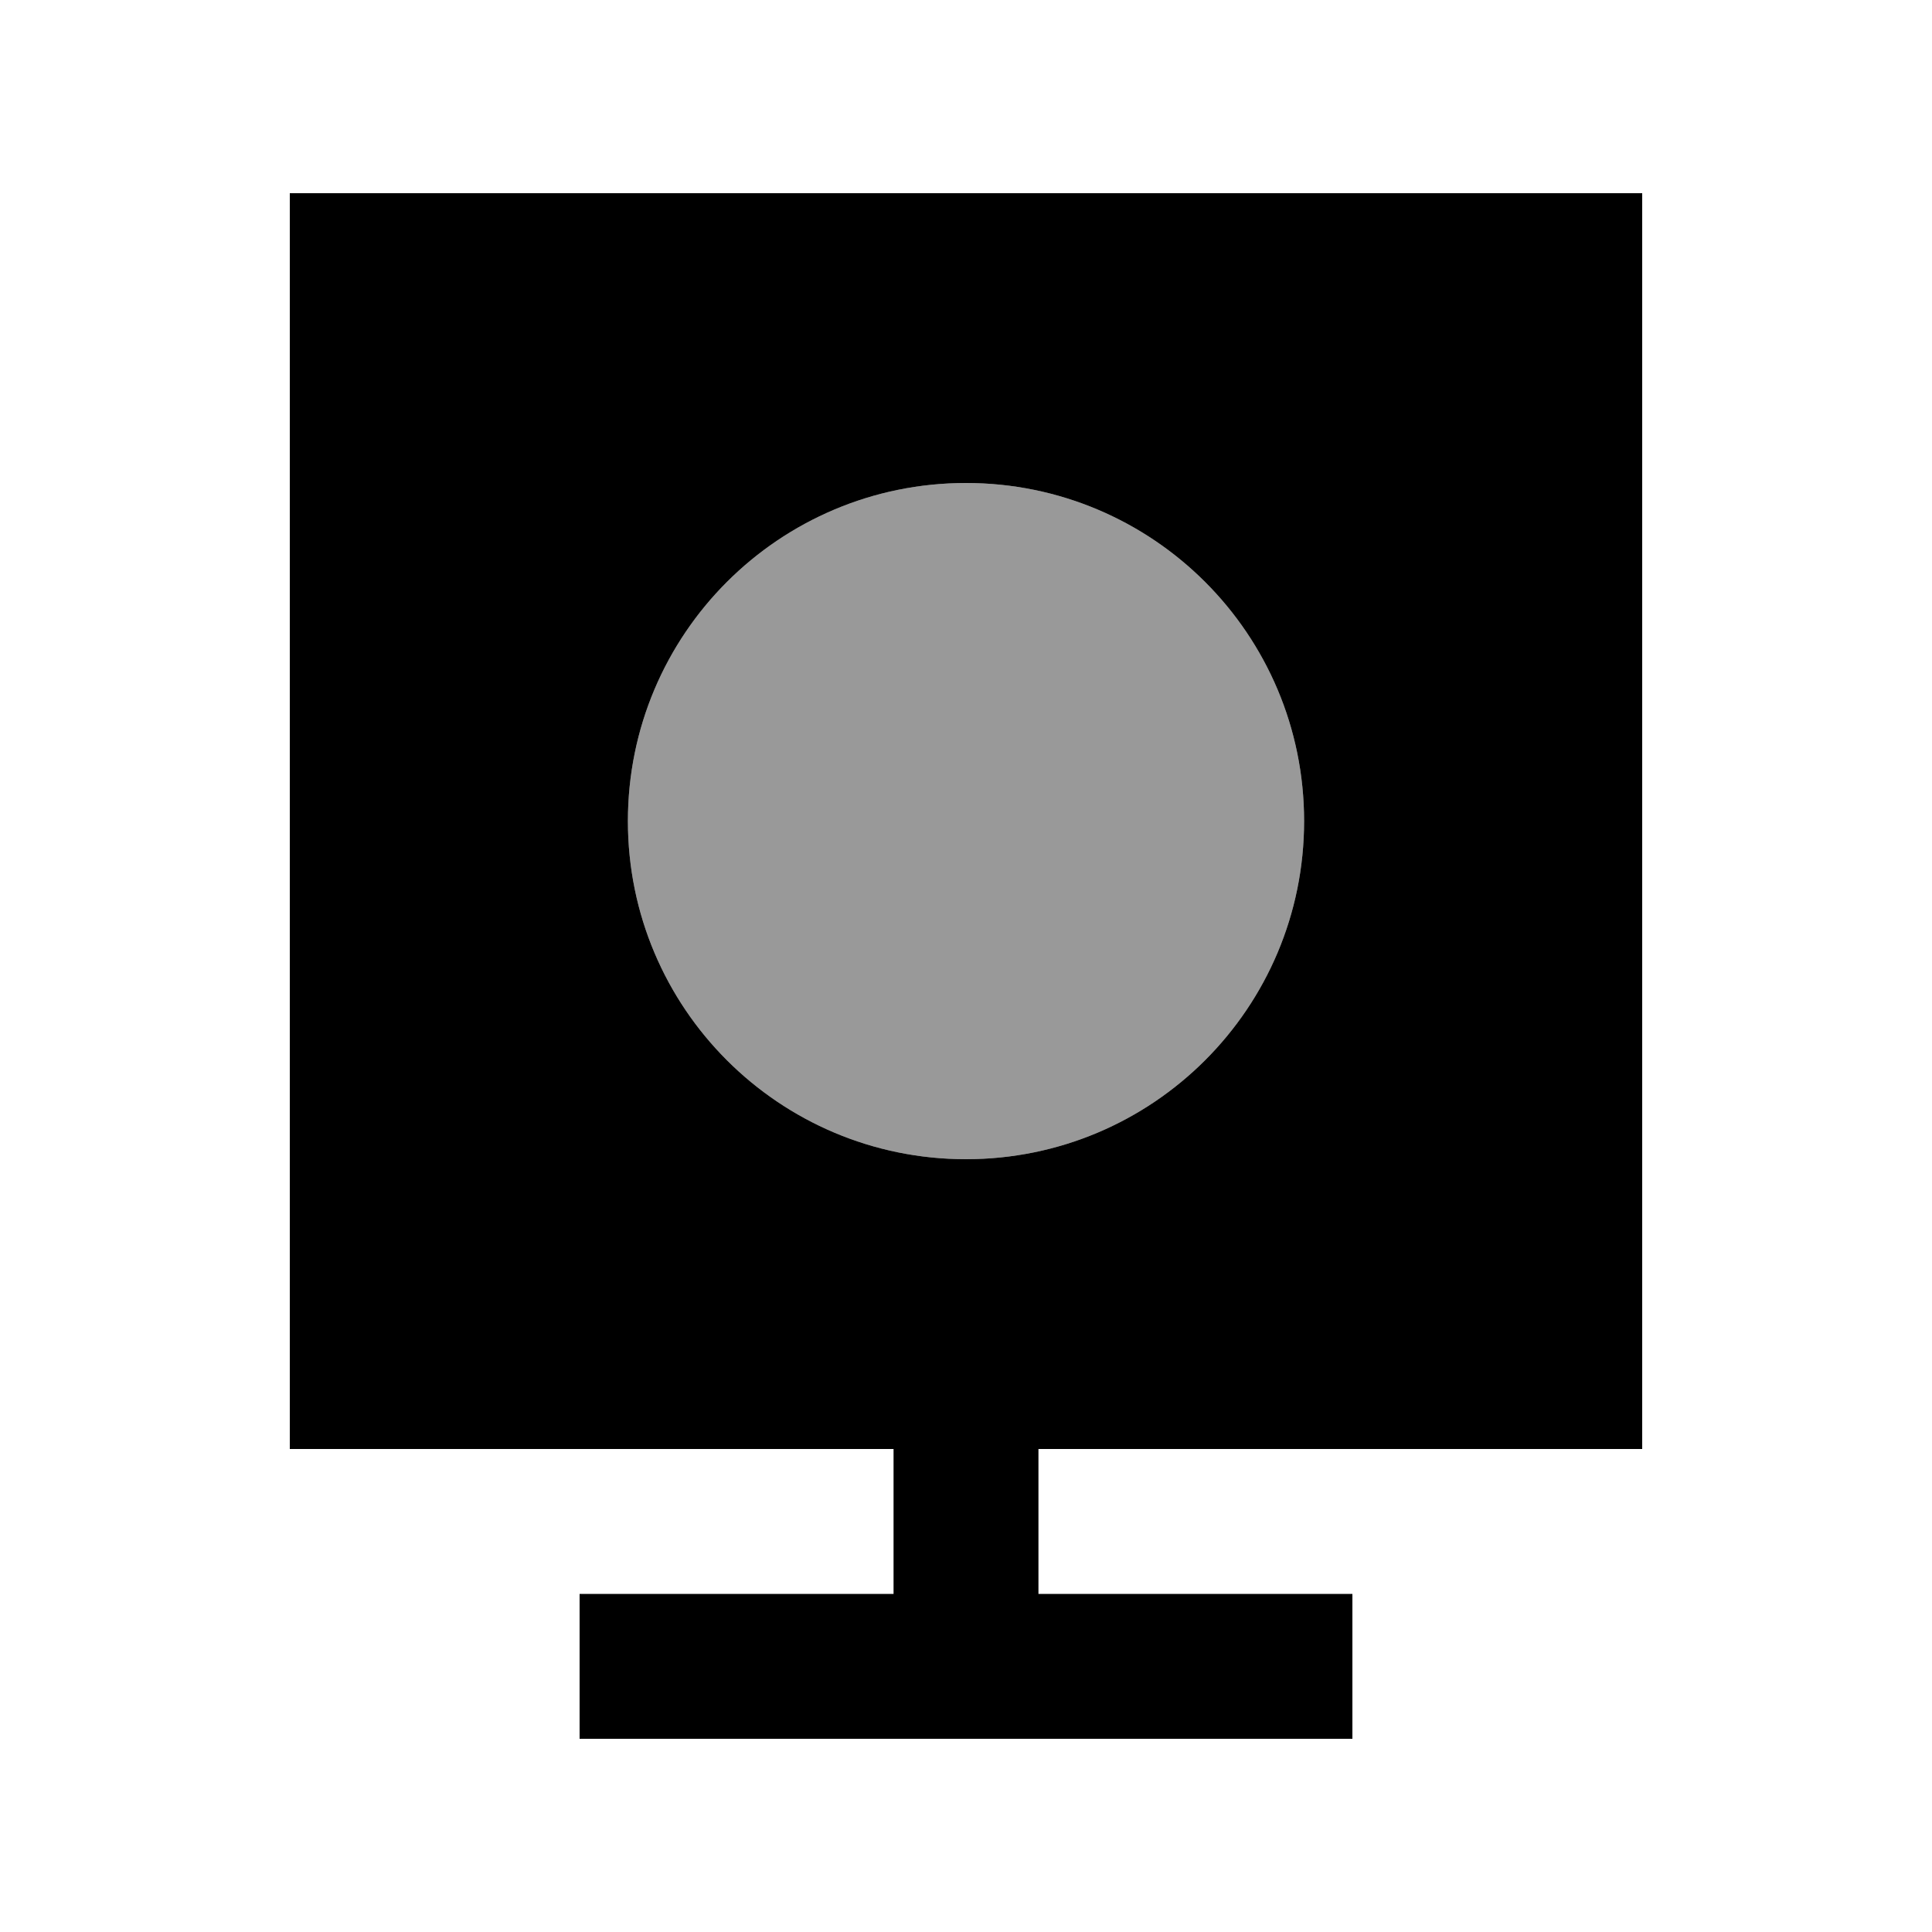 <svg xmlns="http://www.w3.org/2000/svg" viewBox="0 0 640 640"><!--! Font Awesome Pro 7.0.1 by @fontawesome - https://fontawesome.com License - https://fontawesome.com/license (Commercial License) Copyright 2025 Fonticons, Inc. --><path opacity=".4" fill="currentColor" d="M208 272C208 333.9 258.1 384 320 384C381.9 384 432 333.9 432 272C432 210.1 381.9 160 320 160C258.1 160 208 210.1 208 272z"/><path fill="currentColor" d="M544 64L96 64L96 480L296 480L296 528L192 528L192 576L448 576L448 528L344 528L344 480L544 480L544 64zM320 160C381.9 160 432 210.1 432 272C432 333.9 381.9 384 320 384C258.1 384 208 333.9 208 272C208 210.1 258.1 160 320 160z"/></svg>